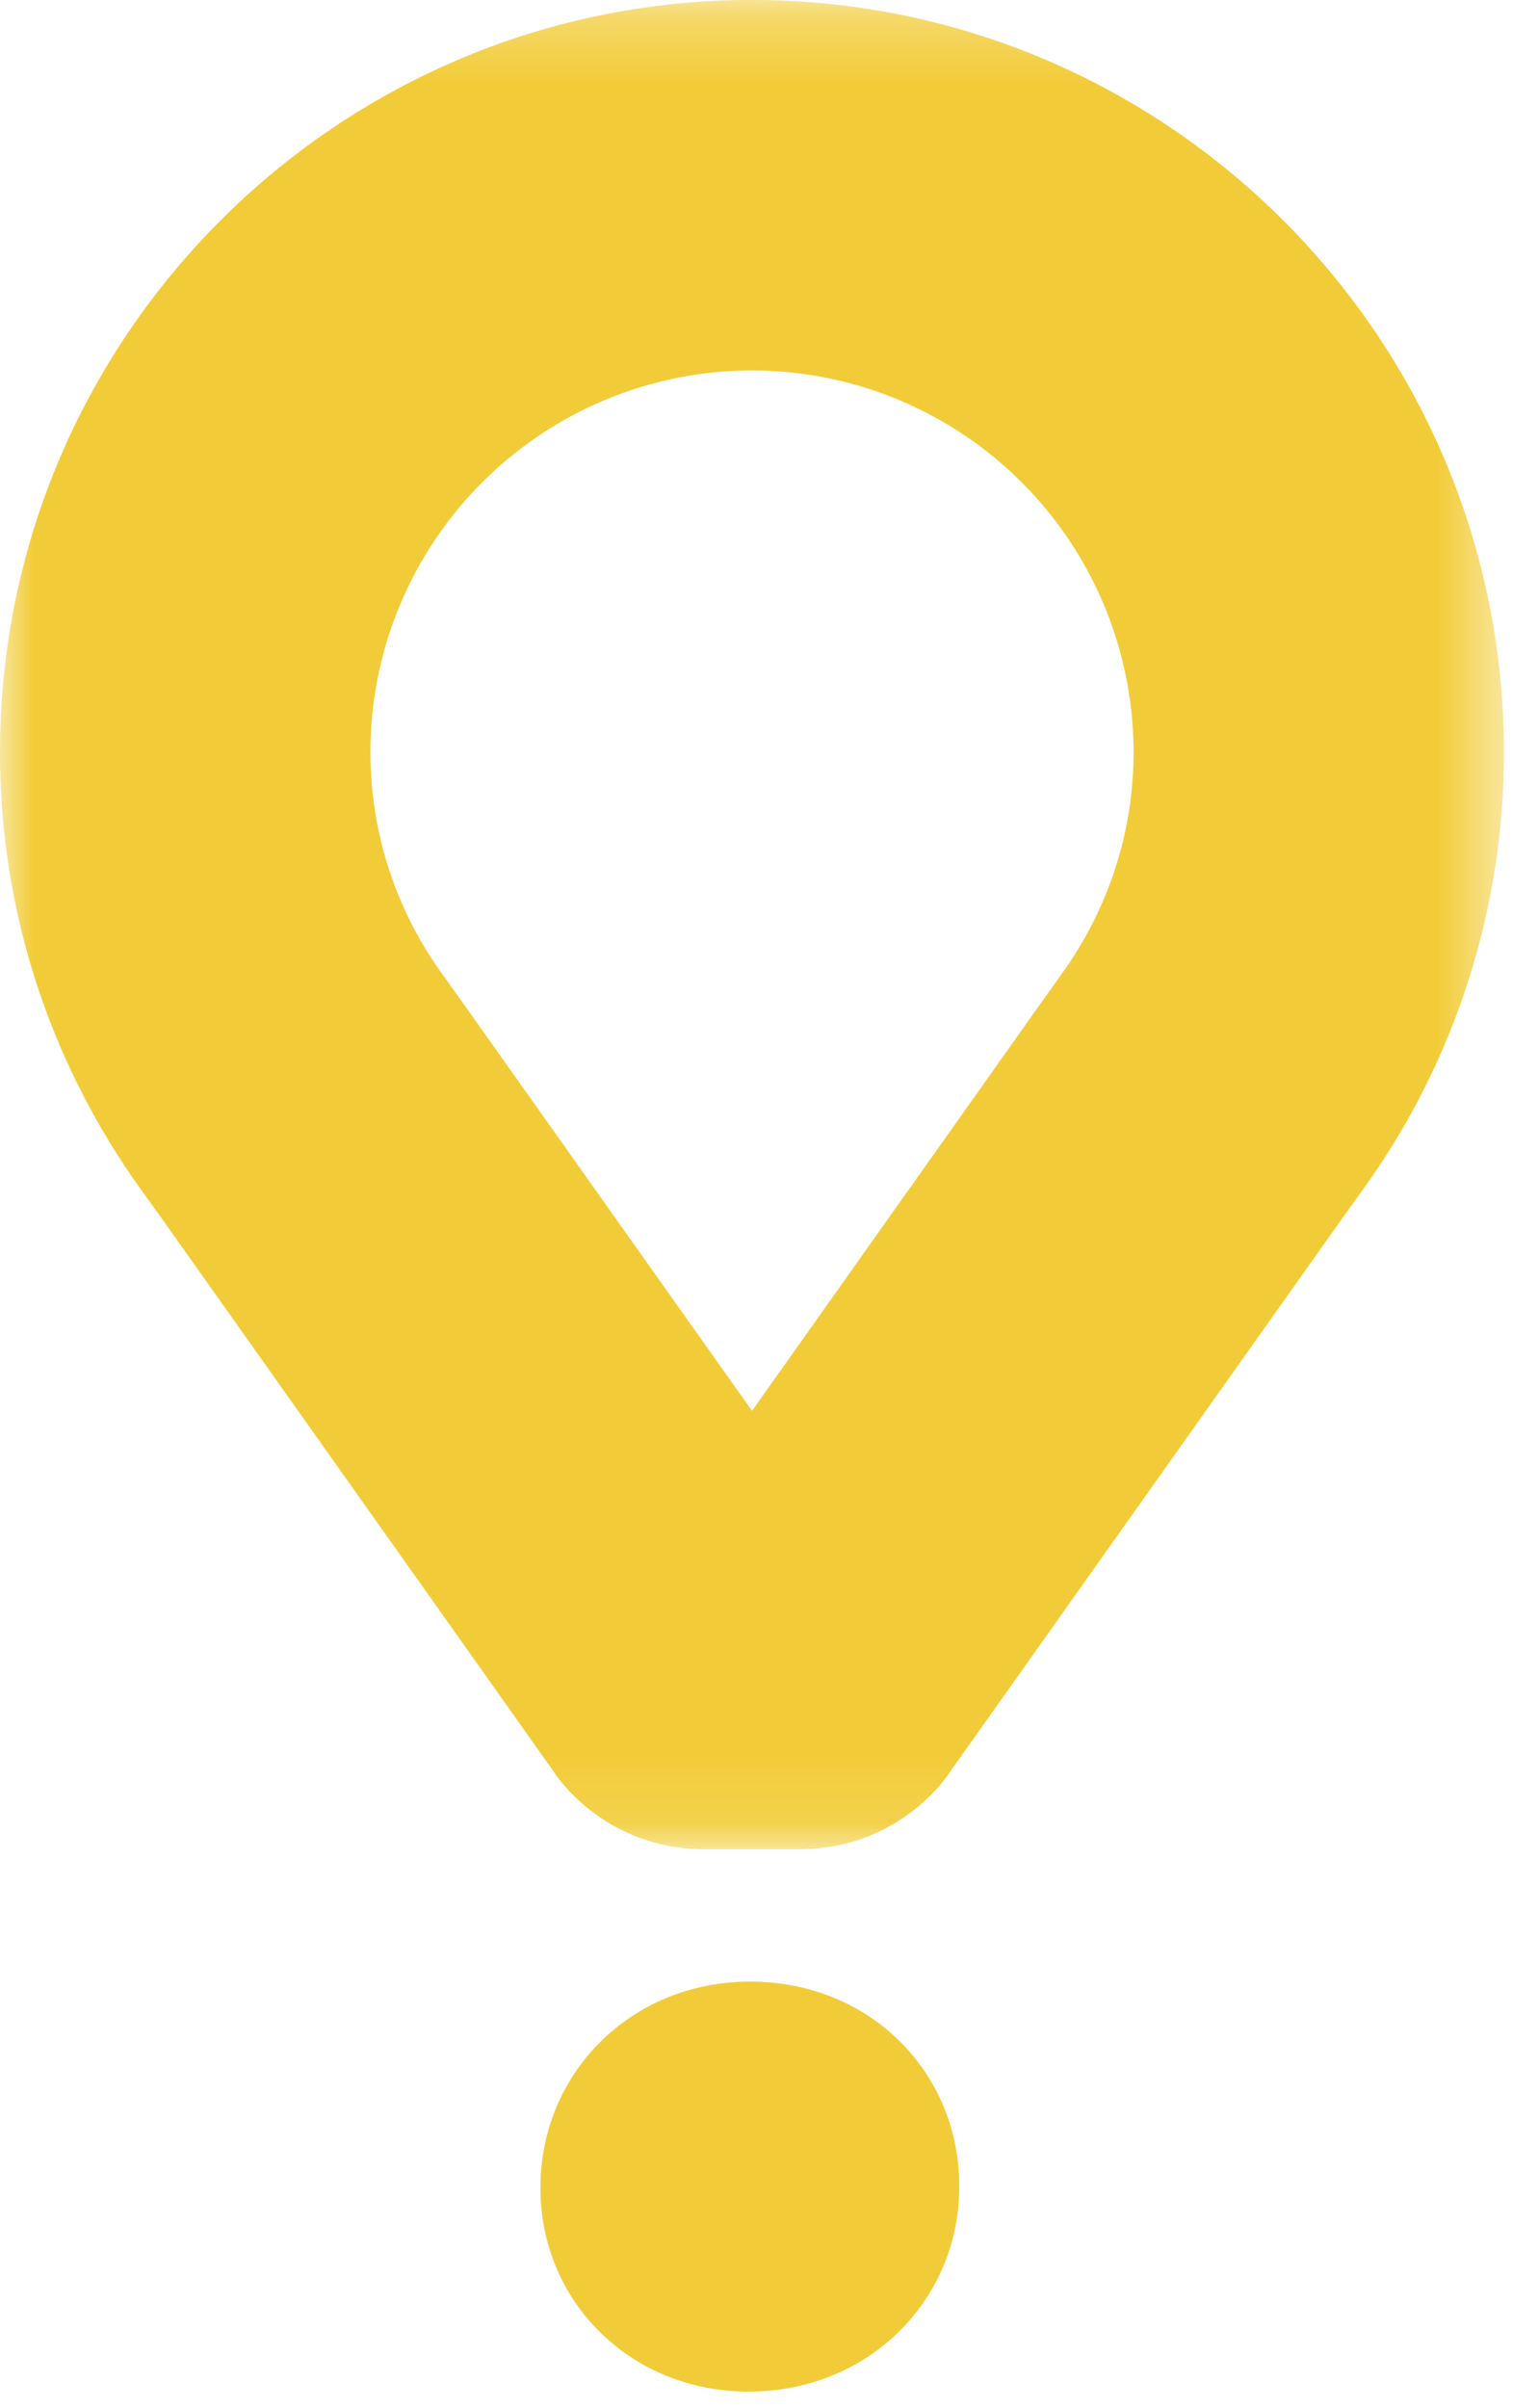 <svg width="23" height="36" viewBox="0 0 23 36" xmlns="http://www.w3.org/2000/svg" xmlns:xlink="http://www.w3.org/1999/xlink"><title>64A2AE8A-D8F8-4DEC-AADD-C21F43C2DAE4</title><defs><path id="a" d="M0 14.069V.246h22.49v27.645H0z"/></defs><g fill="none" fill-rule="evenodd"><g transform="translate(0 -.246)"><mask id="b" fill="#fff"><use xlink:href="#a"/></mask><path d="M15.874 14.81l-.312.438-4.316 6.09-4.31-6.079-.315-.441a5.655 5.655 0 0 1-1.082-3.326 5.711 5.711 0 0 1 5.707-5.708 5.712 5.712 0 0 1 5.706 5.708c0 1.191-.373 2.34-1.078 3.318M11.246.245C5.043.245 0 5.29 0 11.492c0 2.36.735 4.628 2.12 6.555l.299.415 5.856 8.262s.714 1.168 2.272 1.168H11.944c1.56 0 2.271-1.168 2.271-1.168l5.856-8.262.298-.415a11.15 11.15 0 0 0 2.121-6.556c0-6.2-5.045-11.245-11.244-11.245" fill="#F2CC38" mask="url(#b)"/></g><path d="M8.082 32.718v-.02c0-1.683 1.334-3.073 3.136-3.073 1.803 0 3.127 1.37 3.127 3.05v.022c0 1.667-1.335 3.057-3.149 3.057-1.788 0-3.114-1.367-3.114-3.036" fill="#F2CC38"/></g></svg>
